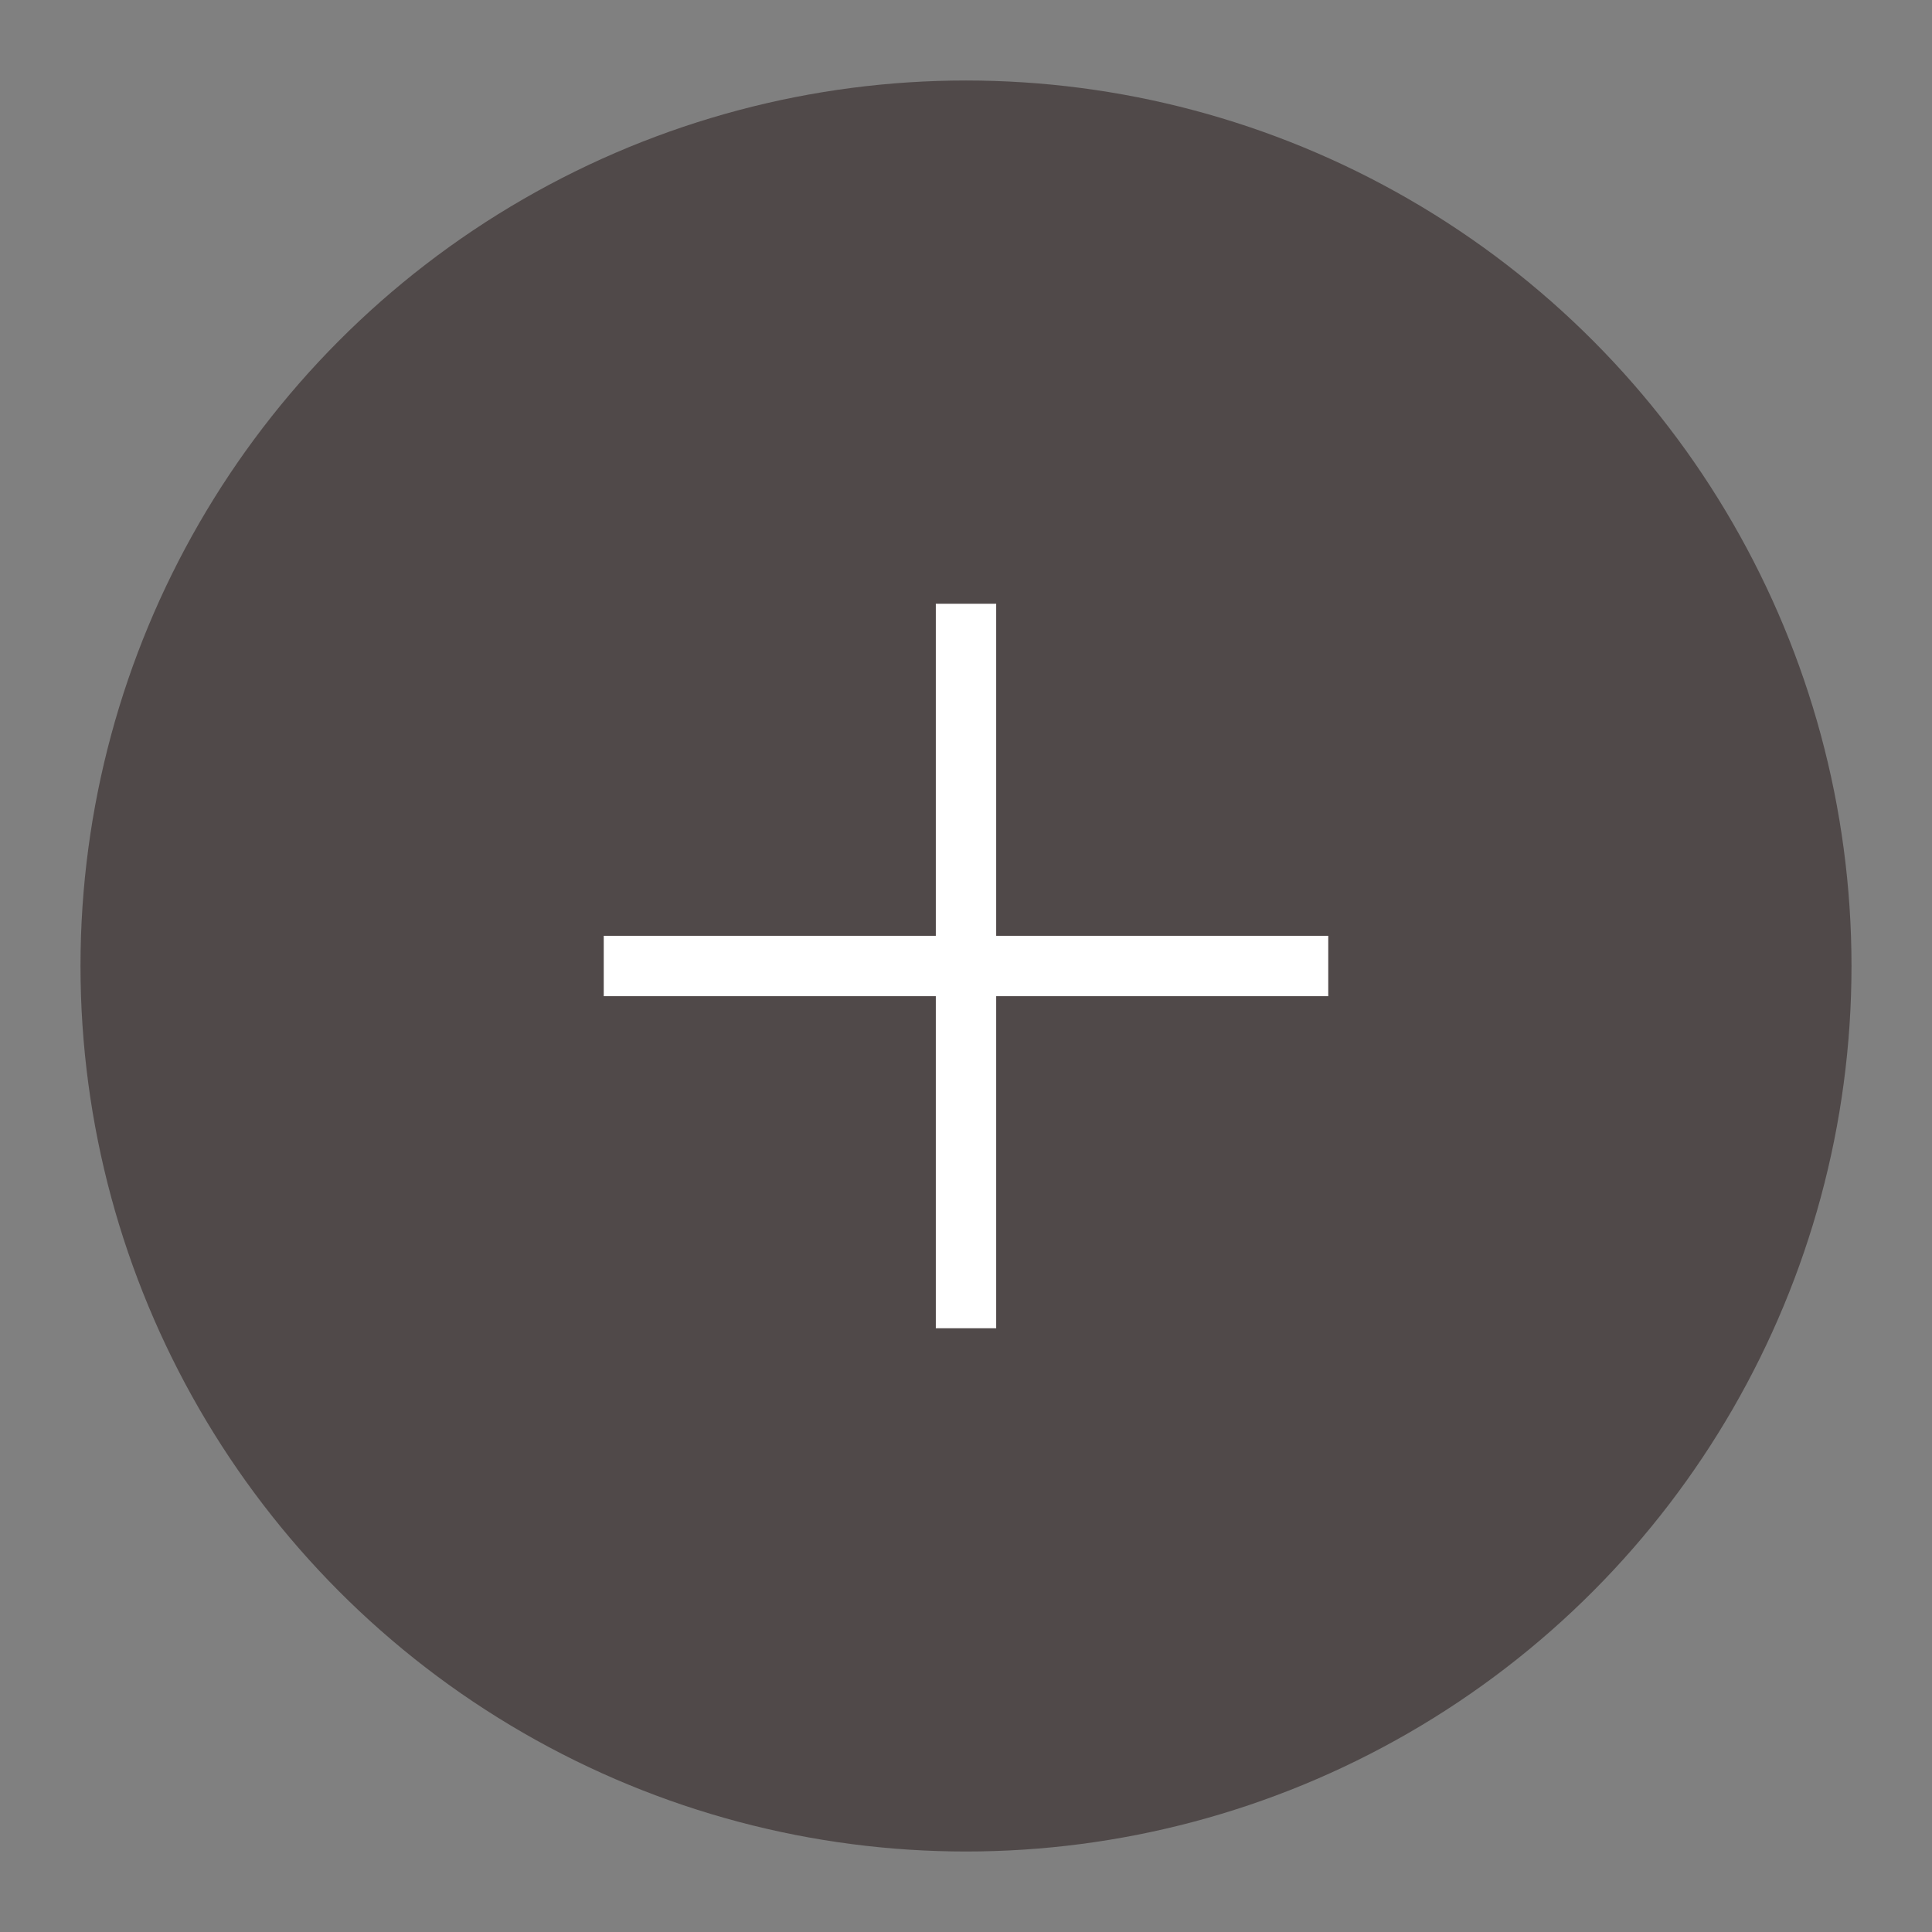 <svg width="48" height="48" viewBox="0 0 48 48" fill="none" xmlns="http://www.w3.org/2000/svg">
<rect x="0" y="0" width="48" height="48" fill="#808080" stroke="none"/>
<circle cx="24" cy="24" r="22" fill="#463D3D" fill-opacity="0.82"/>
<path fill-rule="evenodd" clip-rule="evenodd" d="M24.75 24.75L24.75 33L23.25 33V24.75L15 24.75L15 23.25L23.25 23.25V15L24.75 15L24.75 23.25L33 23.25V24.75L24.75 24.75Z" fill="white"/>
</svg>
